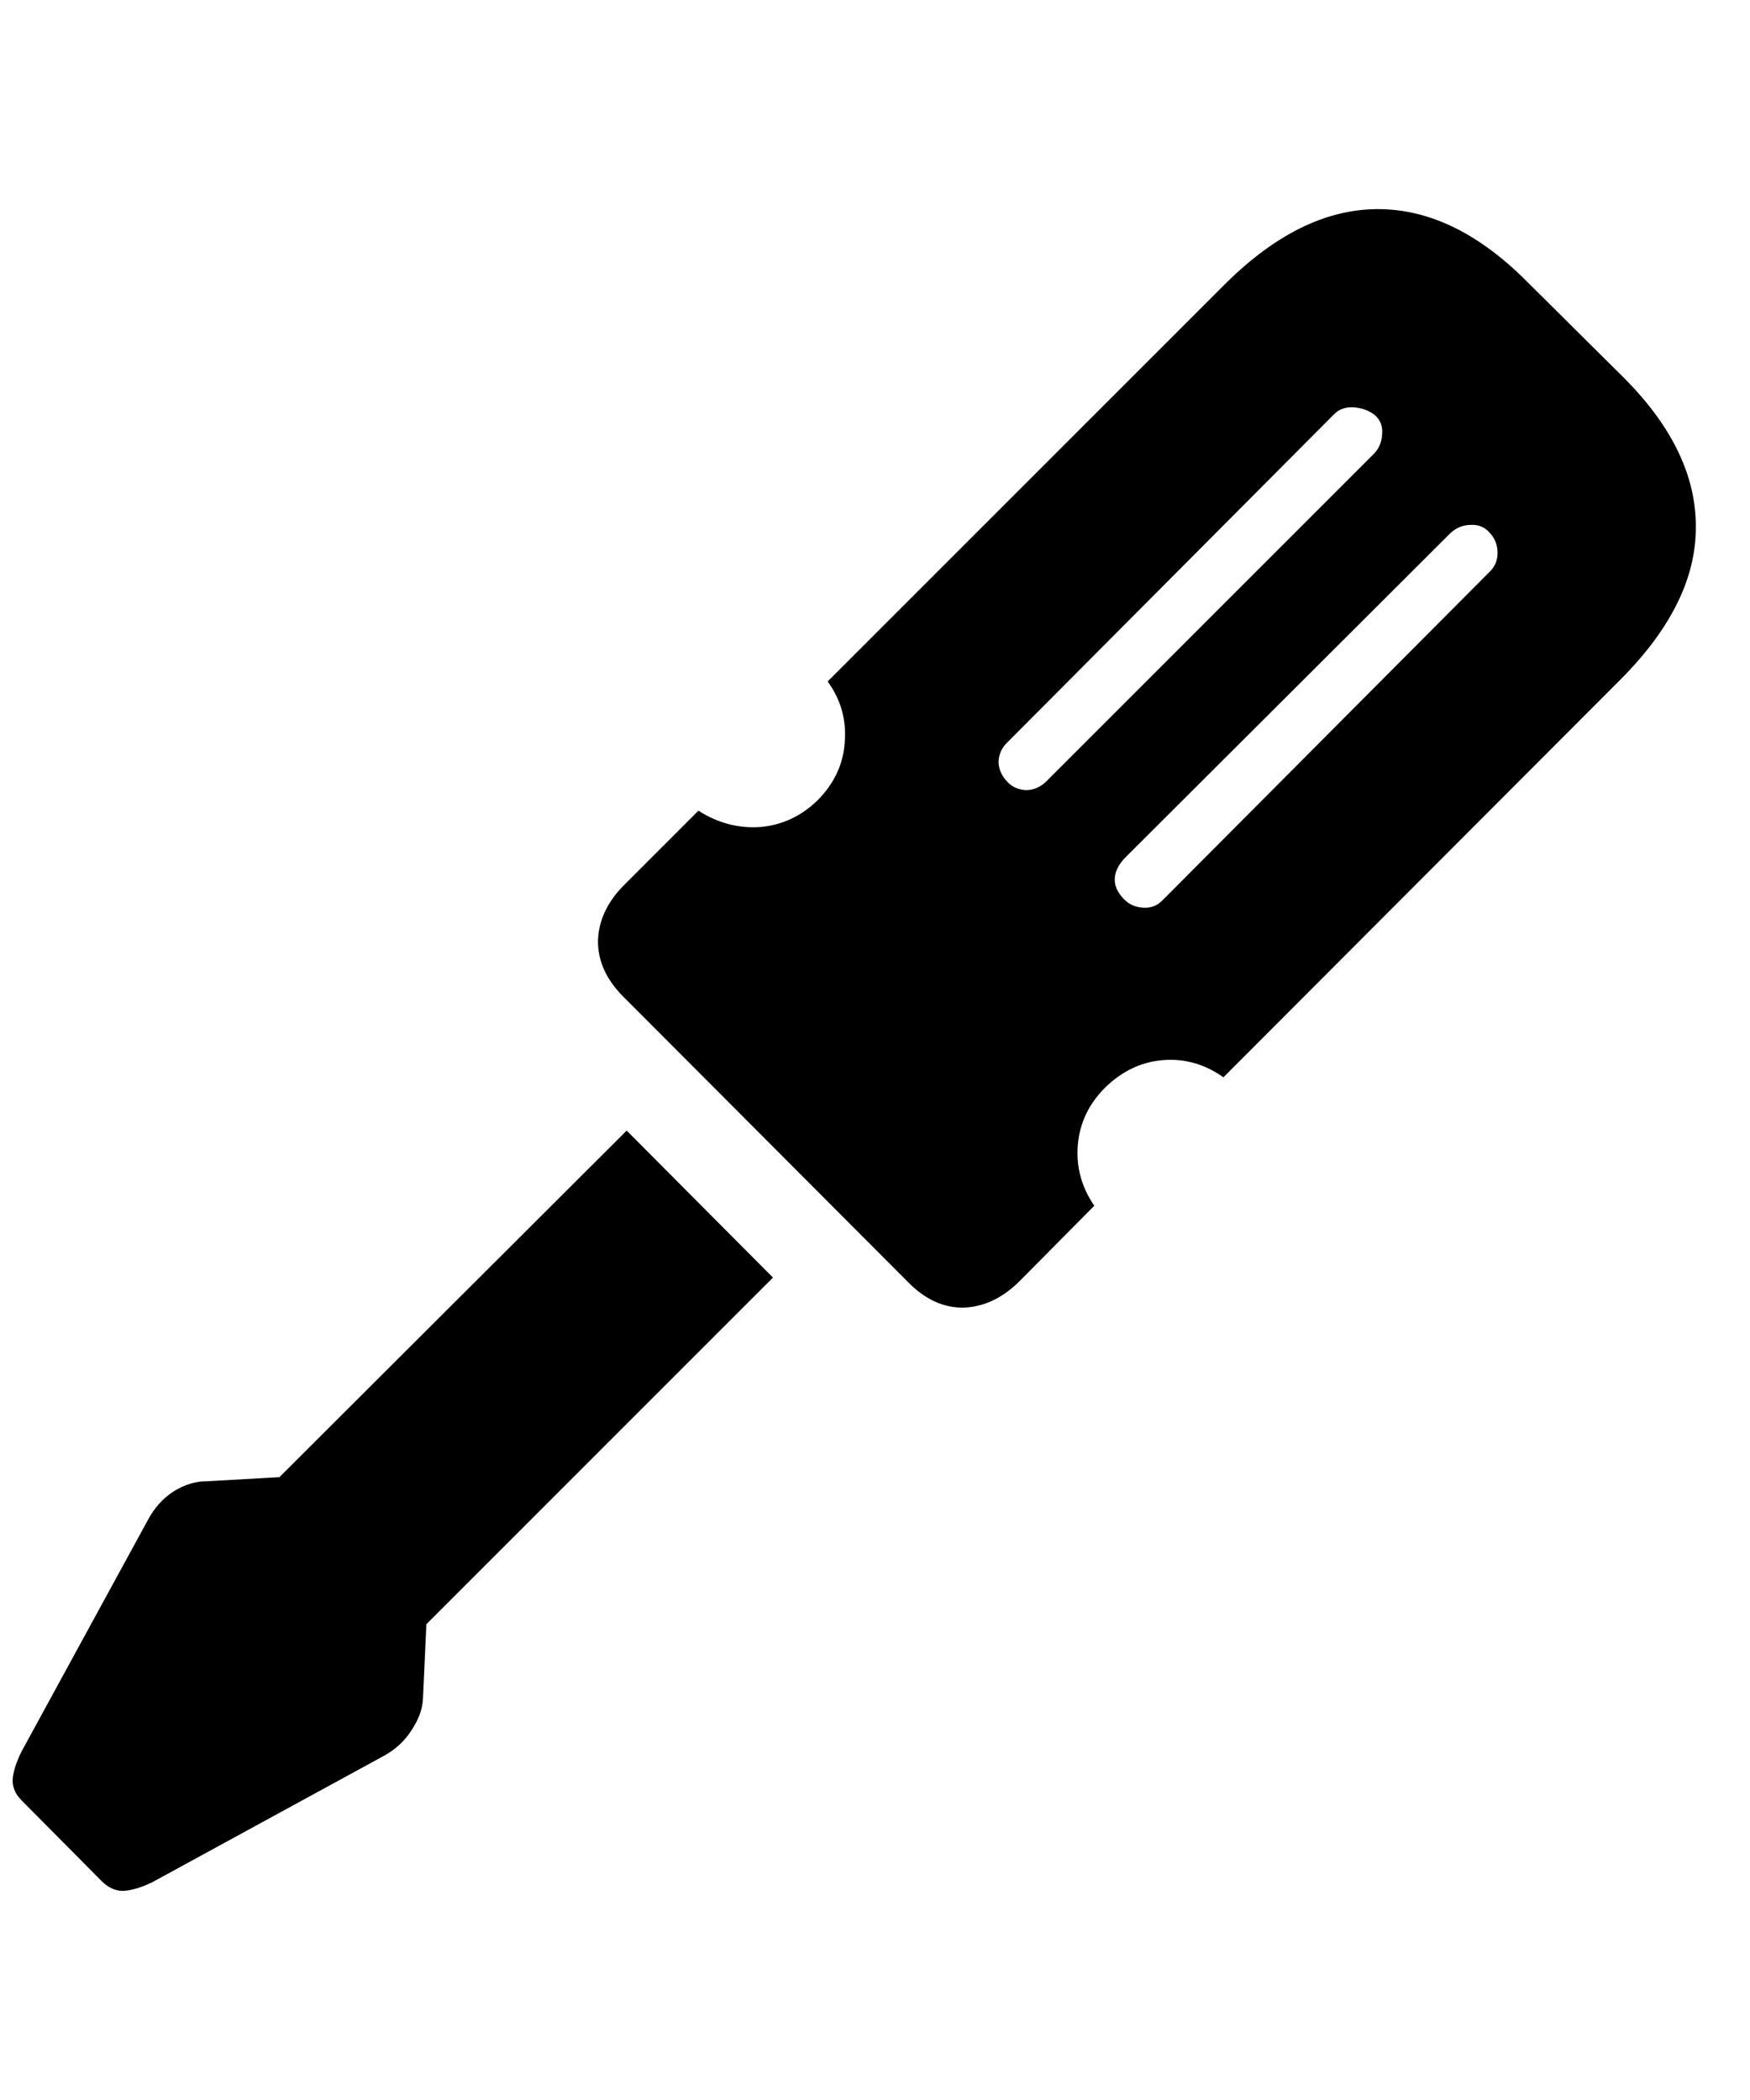 <svg
	color="rgb(0, 0, 0)"
	viewBox="0 0 20 24"
	fill="none"
	xmlns="http://www.w3.org/2000/svg"
>
	<path
		d="M7.123 10.124C6.935 10.317 6.839 10.528 6.834 10.757C6.834 10.986 6.93 11.197 7.123 11.39L10.388 14.663C10.581 14.856 10.792 14.95 11.021 14.944C11.25 14.934 11.461 14.832 11.654 14.64L12.506 13.78C12.36 13.567 12.297 13.335 12.318 13.085C12.339 12.835 12.443 12.616 12.631 12.429C12.823 12.241 13.042 12.137 13.287 12.116C13.537 12.095 13.769 12.161 13.982 12.312L18.529 7.757C19.097 7.184 19.381 6.608 19.381 6.03C19.386 5.447 19.115 4.879 18.568 4.327L17.443 3.21C16.891 2.658 16.321 2.385 15.732 2.39C15.149 2.395 14.573 2.679 14.006 3.241L9.459 7.788C9.61 7.996 9.675 8.228 9.654 8.483C9.638 8.733 9.534 8.955 9.342 9.148C9.154 9.33 8.935 9.431 8.685 9.452C8.435 9.468 8.201 9.405 7.982 9.265L7.123 10.124ZM11.506 8.491L15.24 4.741C15.297 4.679 15.373 4.65 15.467 4.655C15.56 4.661 15.641 4.689 15.709 4.741C15.777 4.799 15.805 4.874 15.795 4.968C15.79 5.056 15.758 5.129 15.701 5.187L11.951 8.937C11.883 8.999 11.808 9.03 11.724 9.03C11.641 9.025 11.573 8.996 11.521 8.944C11.454 8.877 11.417 8.801 11.412 8.718C11.412 8.629 11.443 8.554 11.506 8.491ZM12.849 9.812L16.576 6.093C16.644 6.03 16.722 5.999 16.81 5.999C16.899 5.994 16.972 6.025 17.029 6.093C17.086 6.155 17.115 6.231 17.115 6.319C17.115 6.403 17.086 6.473 17.029 6.53L13.295 10.28C13.232 10.348 13.157 10.379 13.068 10.374C12.98 10.369 12.907 10.338 12.849 10.28C12.777 10.207 12.74 10.132 12.74 10.054C12.74 9.97 12.777 9.89 12.849 9.812ZM1.693 17.366L0.256 19.999C0.193 20.119 0.157 20.226 0.146 20.319C0.136 20.413 0.17 20.499 0.248 20.577L1.17 21.507C1.253 21.585 1.342 21.619 1.435 21.608C1.529 21.598 1.633 21.564 1.748 21.507L4.396 20.062C4.526 19.989 4.631 19.89 4.709 19.765C4.787 19.645 4.829 19.528 4.834 19.413L4.873 18.562L8.834 14.601L7.162 12.921L3.193 16.882L2.357 16.929C2.232 16.929 2.107 16.968 1.982 17.046C1.862 17.124 1.766 17.231 1.693 17.366Z"
		fill="currentColor"
	/>
</svg>
